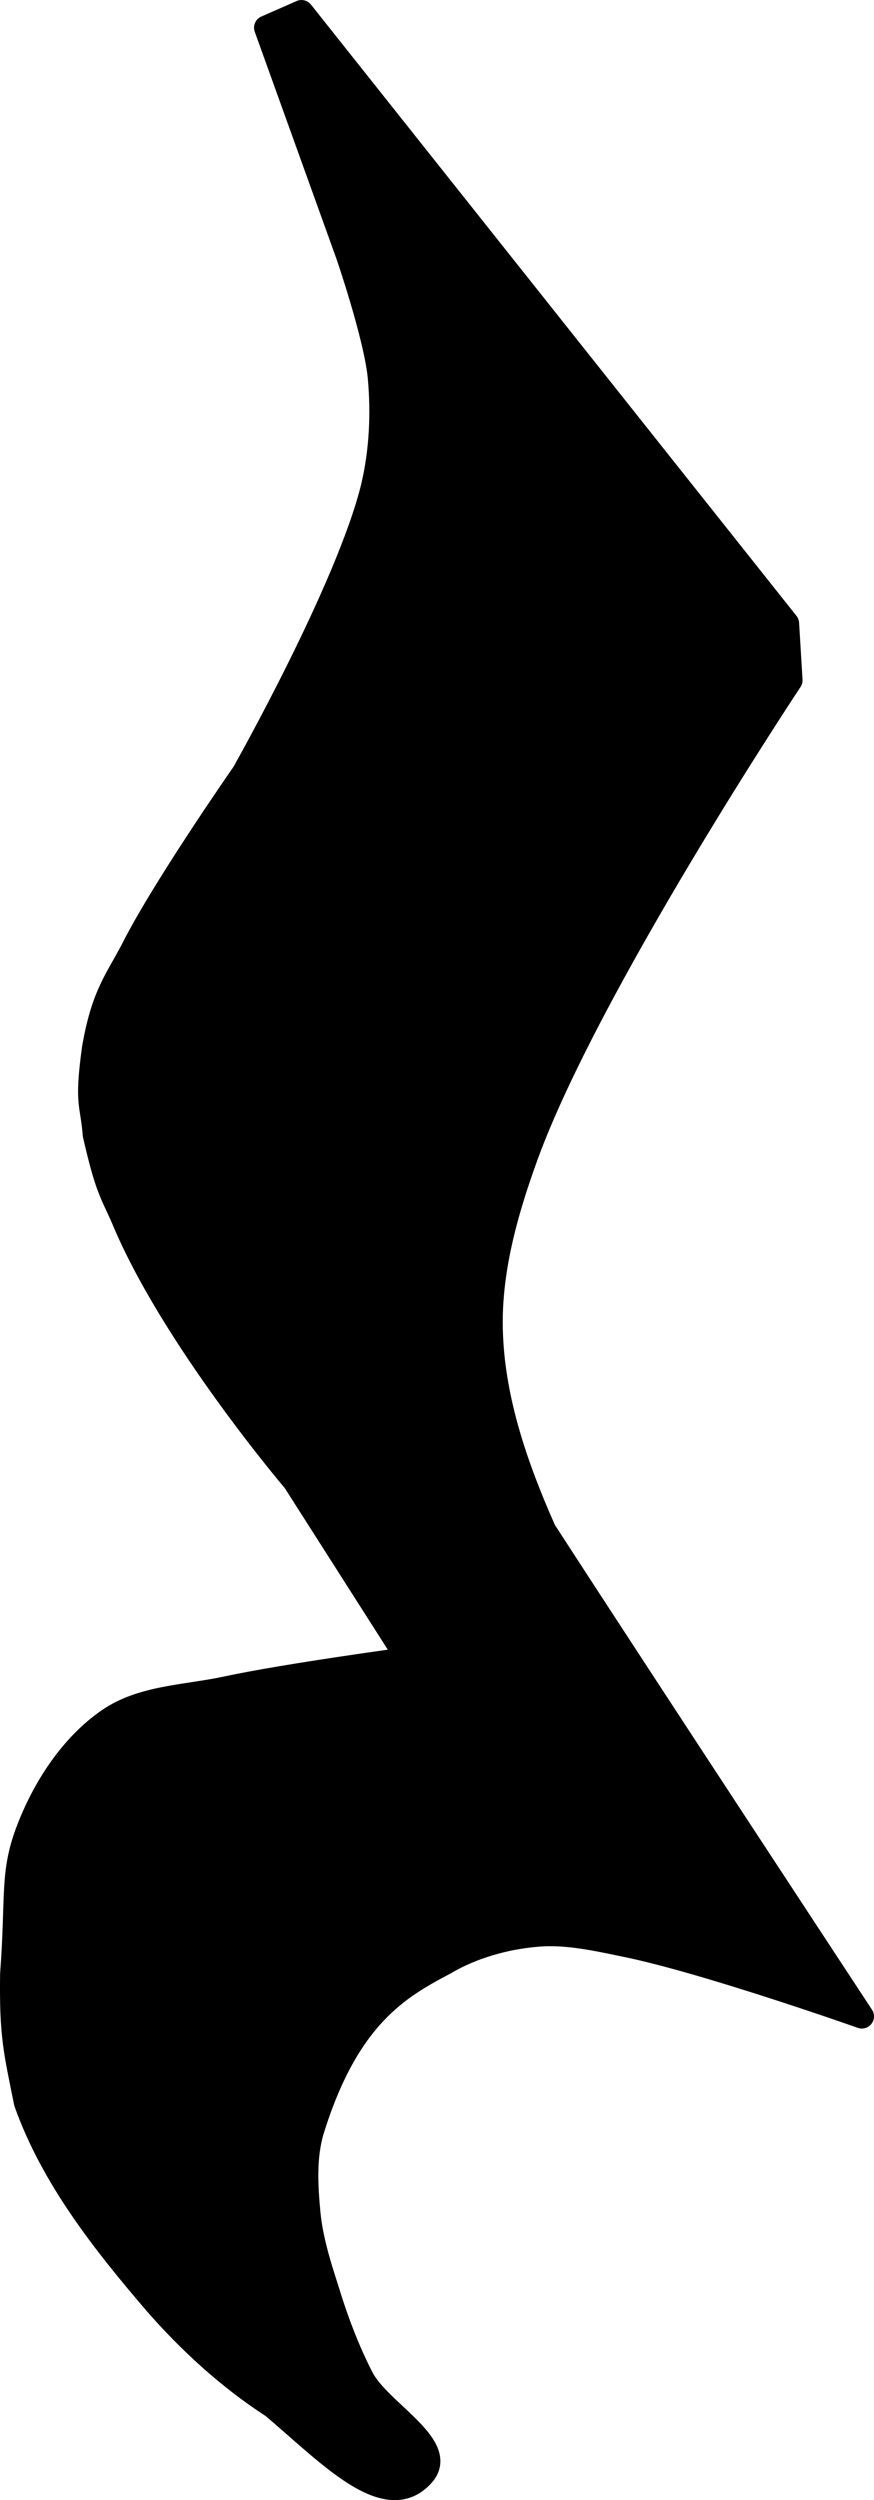 <?xml version="1.0" encoding="UTF-8" standalone="no"?>
<svg
   xmlns:ooo="http://xml.openoffice.org/svg/export"
   xmlns:dc="http://purl.org/dc/elements/1.1/"
   xmlns:cc="http://creativecommons.org/ns#"
   xmlns:rdf="http://www.w3.org/1999/02/22-rdf-syntax-ns#"
   xmlns:svg="http://www.w3.org/2000/svg"
   xmlns="http://www.w3.org/2000/svg"
   xmlns:sodipodi="http://sodipodi.sourceforge.net/DTD/sodipodi-0.dtd"
   xmlns:inkscape="http://www.inkscape.org/namespaces/inkscape"
   version="1.2"
   width="10.153mm"
   height="29.039mm"
   viewBox="0 0 1015.339 2903.948"
   preserveAspectRatio="xMidYMid"
   fill-rule="evenodd"
   stroke-width="28.222"
   stroke-linejoin="round"
   xml:space="preserve"
   id="svg68"
   sodipodi:docname="Rests 4 Quarter .svg"
   inkscape:version="1.0.1 (3bc2e813f5, 2020-09-07)"><sodipodi:namedview
   pagecolor="#ffffff"
   bordercolor="#666666"
   borderopacity="1"
   objecttolerance="10"
   gridtolerance="10"
   guidetolerance="10"
   inkscape:pageopacity="0"
   inkscape:pageshadow="2"
   inkscape:window-width="1920"
   inkscape:window-height="1001"
   id="namedview70"
   showgrid="false"
   inkscape:zoom="5.7638891"
   inkscape:cx="13.31263"
   inkscape:cy="58.322291"
   inkscape:window-x="-9"
   inkscape:window-y="-9"
   inkscape:window-maximized="1"
   inkscape:current-layer="svg68" />
 <defs
   class="ClipPathGroup"
   id="defs8">
  <clipPath
   id="presentation_clip_path"
   clipPathUnits="userSpaceOnUse">
   <rect
   x="0"
   y="0"
   width="3810"
   height="3810"
   id="rect2" />
  </clipPath>
  <clipPath
   id="presentation_clip_path_shrink"
   clipPathUnits="userSpaceOnUse">
   <rect
   x="3"
   y="3"
   width="3803"
   height="3803"
   id="rect5" />
  </clipPath>
 </defs>
 <defs
   class="TextShapeIndex"
   id="defs12">
  <g
   ooo:slide="id1"
   ooo:id-list="id3"
   id="g10" />
 </defs>
 <defs
   class="EmbeddedBulletChars"
   id="defs44">
  <g
   id="bullet-char-template-57356"
   transform="matrix(4.8828125e-4,0,0,-4.8828125e-4,0,0)">
   <path
   d="M 580,1141 1163,571 580,0 -4,571 Z"
   id="path14" />
  </g>
  <g
   id="bullet-char-template-57354"
   transform="matrix(4.8828125e-4,0,0,-4.8828125e-4,0,0)">
   <path
   d="M 8,1128 H 1137 V 0 H 8 Z"
   id="path17" />
  </g>
  <g
   id="bullet-char-template-10146"
   transform="matrix(4.8828125e-4,0,0,-4.8828125e-4,0,0)">
   <path
   d="M 174,0 602,739 174,1481 1456,739 Z M 1358,739 309,1346 659,739 Z"
   id="path20" />
  </g>
  <g
   id="bullet-char-template-10132"
   transform="matrix(4.8828125e-4,0,0,-4.8828125e-4,0,0)">
   <path
   d="M 2015,739 1276,0 H 717 l 543,543 H 174 v 393 h 1086 l -543,545 h 557 z"
   id="path23" />
  </g>
  <g
   id="bullet-char-template-10007"
   transform="matrix(4.8828125e-4,0,0,-4.8828125e-4,0,0)">
   <path
   d="m 0,-2 c -7,16 -16,29 -25,39 l 381,530 c -94,256 -141,385 -141,387 0,25 13,38 40,38 9,0 21,-2 34,-5 21,4 42,12 65,25 l 27,-13 111,-251 280,301 64,-25 24,25 c 21,-10 41,-24 62,-43 C 886,937 835,863 770,784 769,783 710,716 594,584 L 774,223 c 0,-27 -21,-55 -63,-84 l 16,-20 C 717,90 699,76 672,76 641,76 570,178 457,381 L 164,-76 c -22,-34 -53,-51 -92,-51 -42,0 -63,17 -64,51 -7,9 -10,24 -10,44 0,9 1,19 2,30 z"
   id="path26" />
  </g>
  <g
   id="bullet-char-template-10004"
   transform="matrix(4.8828125e-4,0,0,-4.8828125e-4,0,0)">
   <path
   d="M 285,-33 C 182,-33 111,30 74,156 52,228 41,333 41,471 c 0,78 14,145 41,201 34,71 87,106 158,106 53,0 88,-31 106,-94 l 23,-176 c 8,-64 28,-97 59,-98 l 735,706 c 11,11 33,17 66,17 42,0 63,-15 63,-46 V 965 c 0,-36 -10,-64 -30,-84 L 442,47 C 390,-6 338,-33 285,-33 Z"
   id="path29" />
  </g>
  <g
   id="bullet-char-template-9679"
   transform="matrix(4.8828125e-4,0,0,-4.8828125e-4,0,0)">
   <path
   d="M 813,0 C 632,0 489,54 383,161 276,268 223,411 223,592 c 0,181 53,324 160,431 106,107 249,161 430,161 179,0 323,-54 432,-161 108,-107 162,-251 162,-431 0,-180 -54,-324 -162,-431 C 1136,54 992,0 813,0 Z"
   id="path32" />
  </g>
  <g
   id="bullet-char-template-8226"
   transform="matrix(4.8828125e-4,0,0,-4.8828125e-4,0,0)">
   <path
   d="m 346,457 c -73,0 -137,26 -191,78 -54,51 -81,114 -81,188 0,73 27,136 81,188 54,52 118,78 191,78 73,0 134,-26 185,-79 51,-51 77,-114 77,-187 0,-75 -25,-137 -76,-188 -50,-52 -112,-78 -186,-78 z"
   id="path35" />
  </g>
  <g
   id="bullet-char-template-8211"
   transform="matrix(4.8828125e-4,0,0,-4.8828125e-4,0,0)">
   <path
   d="M -4,459 H 1135 V 606 H -4 Z"
   id="path38" />
  </g>
  <g
   id="bullet-char-template-61548"
   transform="matrix(4.8828125e-4,0,0,-4.8828125e-4,0,0)">
   <path
   d="m 173,740 c 0,163 58,303 173,419 116,115 255,173 419,173 163,0 302,-58 418,-173 116,-116 174,-256 174,-419 0,-163 -58,-303 -174,-418 C 1067,206 928,148 765,148 601,148 462,206 346,322 231,437 173,577 173,740 Z"
   id="path41" />
  </g>
 </defs>
 <g
   id="g49"
   transform="translate(-1552.77,-361.889)">
  <g
   id="id2"
   class="Master_Slide">
   <g
   id="bg-id2"
   class="Background" />
   <g
   id="bo-id2"
   class="BackgroundObjects" />
  </g>
 </g>
 <g
   class="SlideGroup"
   id="g66"
   transform="translate(-1552.77,-361.889)">
  <g
   id="g64">
   <g
   id="container-id1">
    <g
   id="id1"
   class="Slide"
   clip-path="url(#presentation_clip_path)">
     <g
   class="Page"
   id="g60">
      <g
   class="com.sun.star.drawing.ClosedBezierShape"
   id="g58">
       <g
   id="id3">
        <rect
   class="BoundingBox"
   stroke="none"
   fill="none"
   x="1566"
   y="375"
   width="990"
   height="2879"
   id="rect51" />
        <path
   fill="#000000"
   stroke="none"
   d="m 2467,1086 4,66 c 0,0 -235,354 -307,552 -24,66 -44,137 -41,208 3,79 30,156 62,228 114,176 369,564 369,564 0,0 -181,-64 -274,-83 -34,-7 -69,-15 -103,-12 -37,3 -76,14 -108,33 -53,28 -113,62 -154,195 -9,31 -7,64 -4,96 3,30 12,59 21,87 11,36 24,71 41,104 20,39 100,79 71,112 -42,48 -109,-24 -174,-79 -51,-33 -97,-75 -137,-121 -60,-70 -119,-145 -150,-232 -12,-60 -17,-77 -16,-149 7,-95 -1,-118 20,-171 19,-48 50,-95 92,-124 39,-27 91,-27 137,-37 70,-15 211,-34 211,-34 l -132,-207 c 0,0 -143,-168 -200,-307 -13,-29 -18,-34 -32,-95 -3,-38 -10,-34 -1,-100 11,-64 27,-80 46,-117 36,-71 128,-203 128,-203 0,0 121,-214 150,-332 10,-42 12,-86 8,-129 -5,-48 -37,-141 -37,-141 l -95,-264 41,-18 z"
   id="path53" />
        <path
   fill="none"
   stroke="#000000"
   d="m 2467,1086 4,66 c 0,0 -235,354 -307,552 -24,66 -44,137 -41,208 3,79 30,156 62,228 114,176 369,564 369,564 0,0 -181,-64 -274,-83 -34,-7 -69,-15 -103,-12 -37,3 -76,14 -108,33 -53,28 -113,62 -154,195 -9,31 -7,64 -4,96 3,30 12,59 21,87 11,36 24,71 41,104 20,39 100,79 71,112 -42,48 -109,-24 -174,-79 -51,-33 -97,-75 -137,-121 -60,-70 -119,-145 -150,-232 -12,-60 -17,-77 -16,-149 7,-95 -1,-118 20,-171 19,-48 50,-95 92,-124 39,-27 91,-27 137,-37 70,-15 211,-34 211,-34 l -132,-207 c 0,0 -143,-168 -200,-307 -13,-29 -18,-34 -32,-95 -3,-38 -10,-34 -1,-100 11,-64 27,-80 46,-117 36,-71 128,-203 128,-203 0,0 121,-214 150,-332 10,-42 12,-86 8,-129 -5,-48 -37,-141 -37,-141 l -95,-264 41,-18 z"
   id="path55" />
       </g>
      </g>
     </g>
    </g>
   </g>
  </g>
 </g>
&lt;!-- This image is part of a music vectors set created that I, Jeramee Sikorski, created to make music lessons for my daughters. These images are licensed under the Creative Commons license CC0 as it exists on 16 March 2021.  They were initially offered to the public at https://publicdomainvectors.org/. (I also plan to make backup copies available at https://drjeramee.blogspot.com/).  They are FREE to use, so share the love.  While optional, I do ask that you please keep my name on the images or mention me in projects that make substantial use of the images in the set, so I can see the great work you do to make the world a more beautiful place, unless you’re a bigot or white supremacist, in which case you need to go make your own images. --&gt;</svg>
